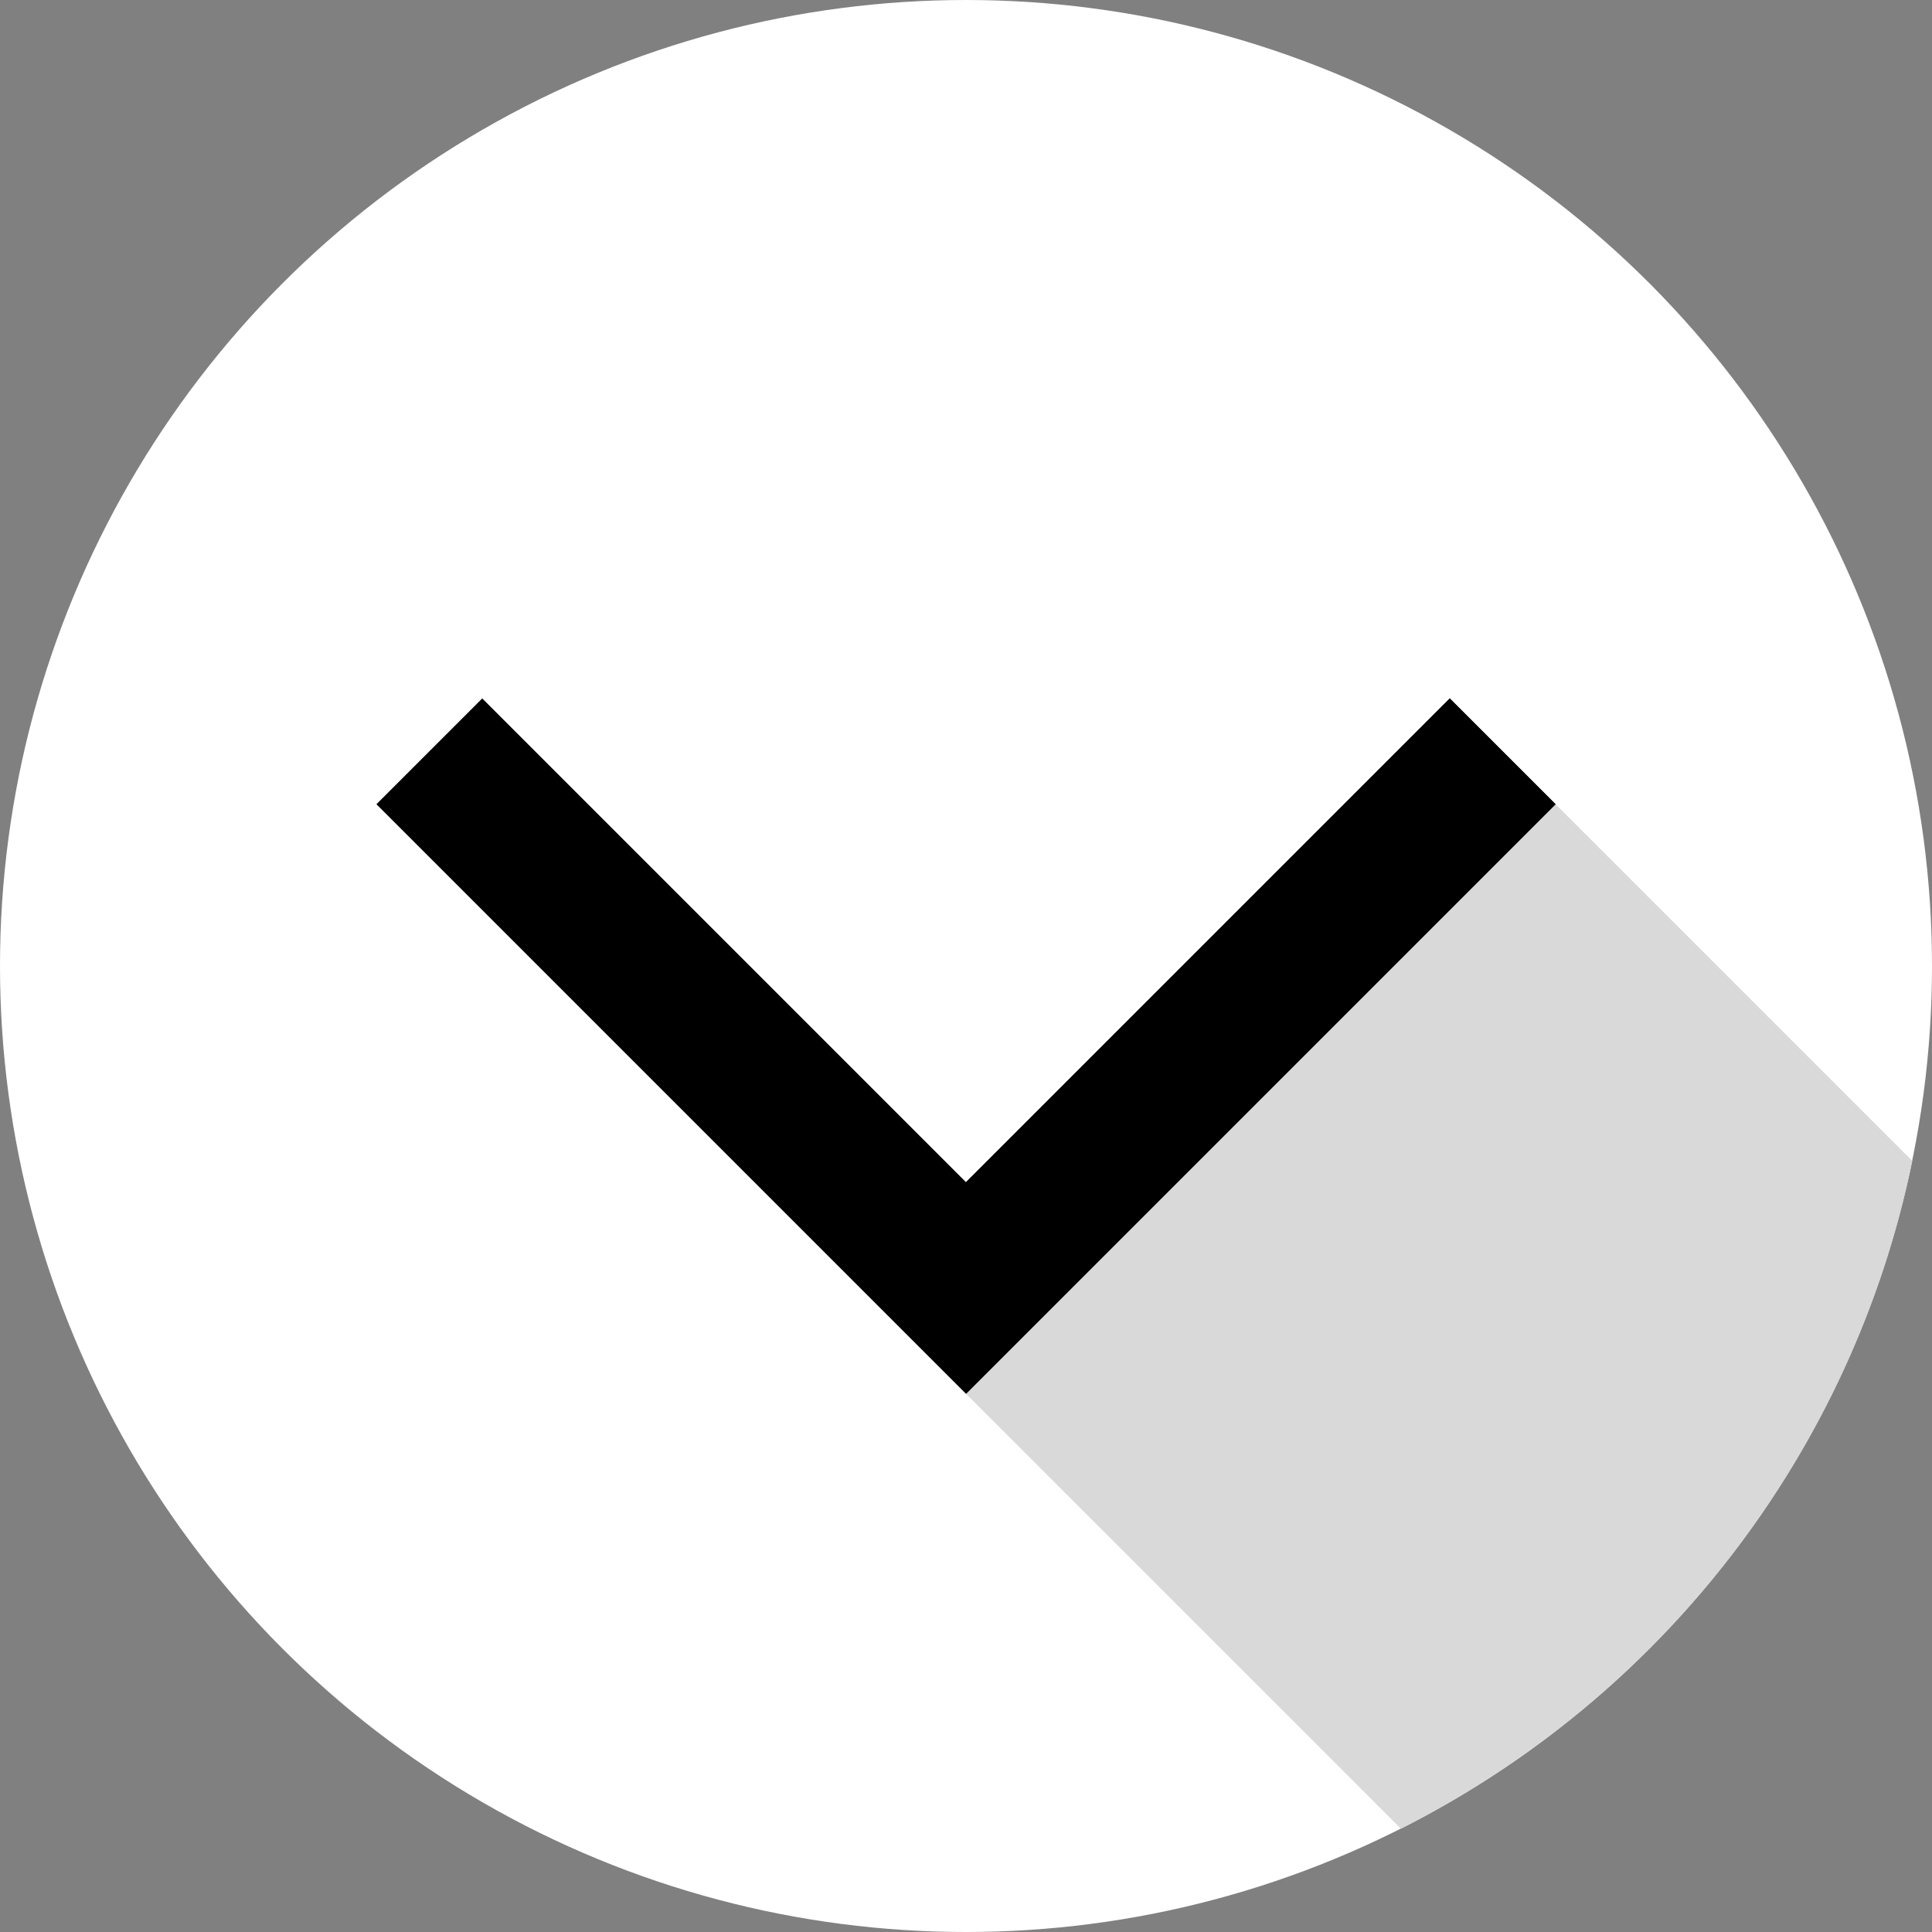 <?xml version="1.0" encoding="iso-8859-1"?>
<!-- Uploaded to: SVG Repo, www.svgrepo.com, Generator: SVG Repo Mixer Tools -->
<svg height="800px" width="800px" version="1.1" id="Layer_1" xmlns="http://www.w3.org/2000/svg" xmlns:xlink="http://www.w3.org/1999/xlink" 
	 viewBox="0 0 512 512" xml:space="preserve">
<rect x="0" y="0" width="512" height="512" fill="#808080" stroke="none"/>
<circle style="fill:#FFFFFF;" cx="256" cy="256" r="256"/>
<path style="fill:#d9d9d9;" d="M371.262,484.631c68.696-34.701,119.632-99.437,135.52-176.959l-94.544-94.544L281.714,328.545
	L256,369.371L371.262,484.631z"/>
<polygon style="fill:#000000;" points="256,369.371 99.762,213.128 127.798,185.092 256,313.296 384.202,185.092 412.238,213.13 "/>
<polygon style="fill:#000000;" points="256,313.296 384.202,185.092 412.238,213.13 256,369.371 "/>
</svg>